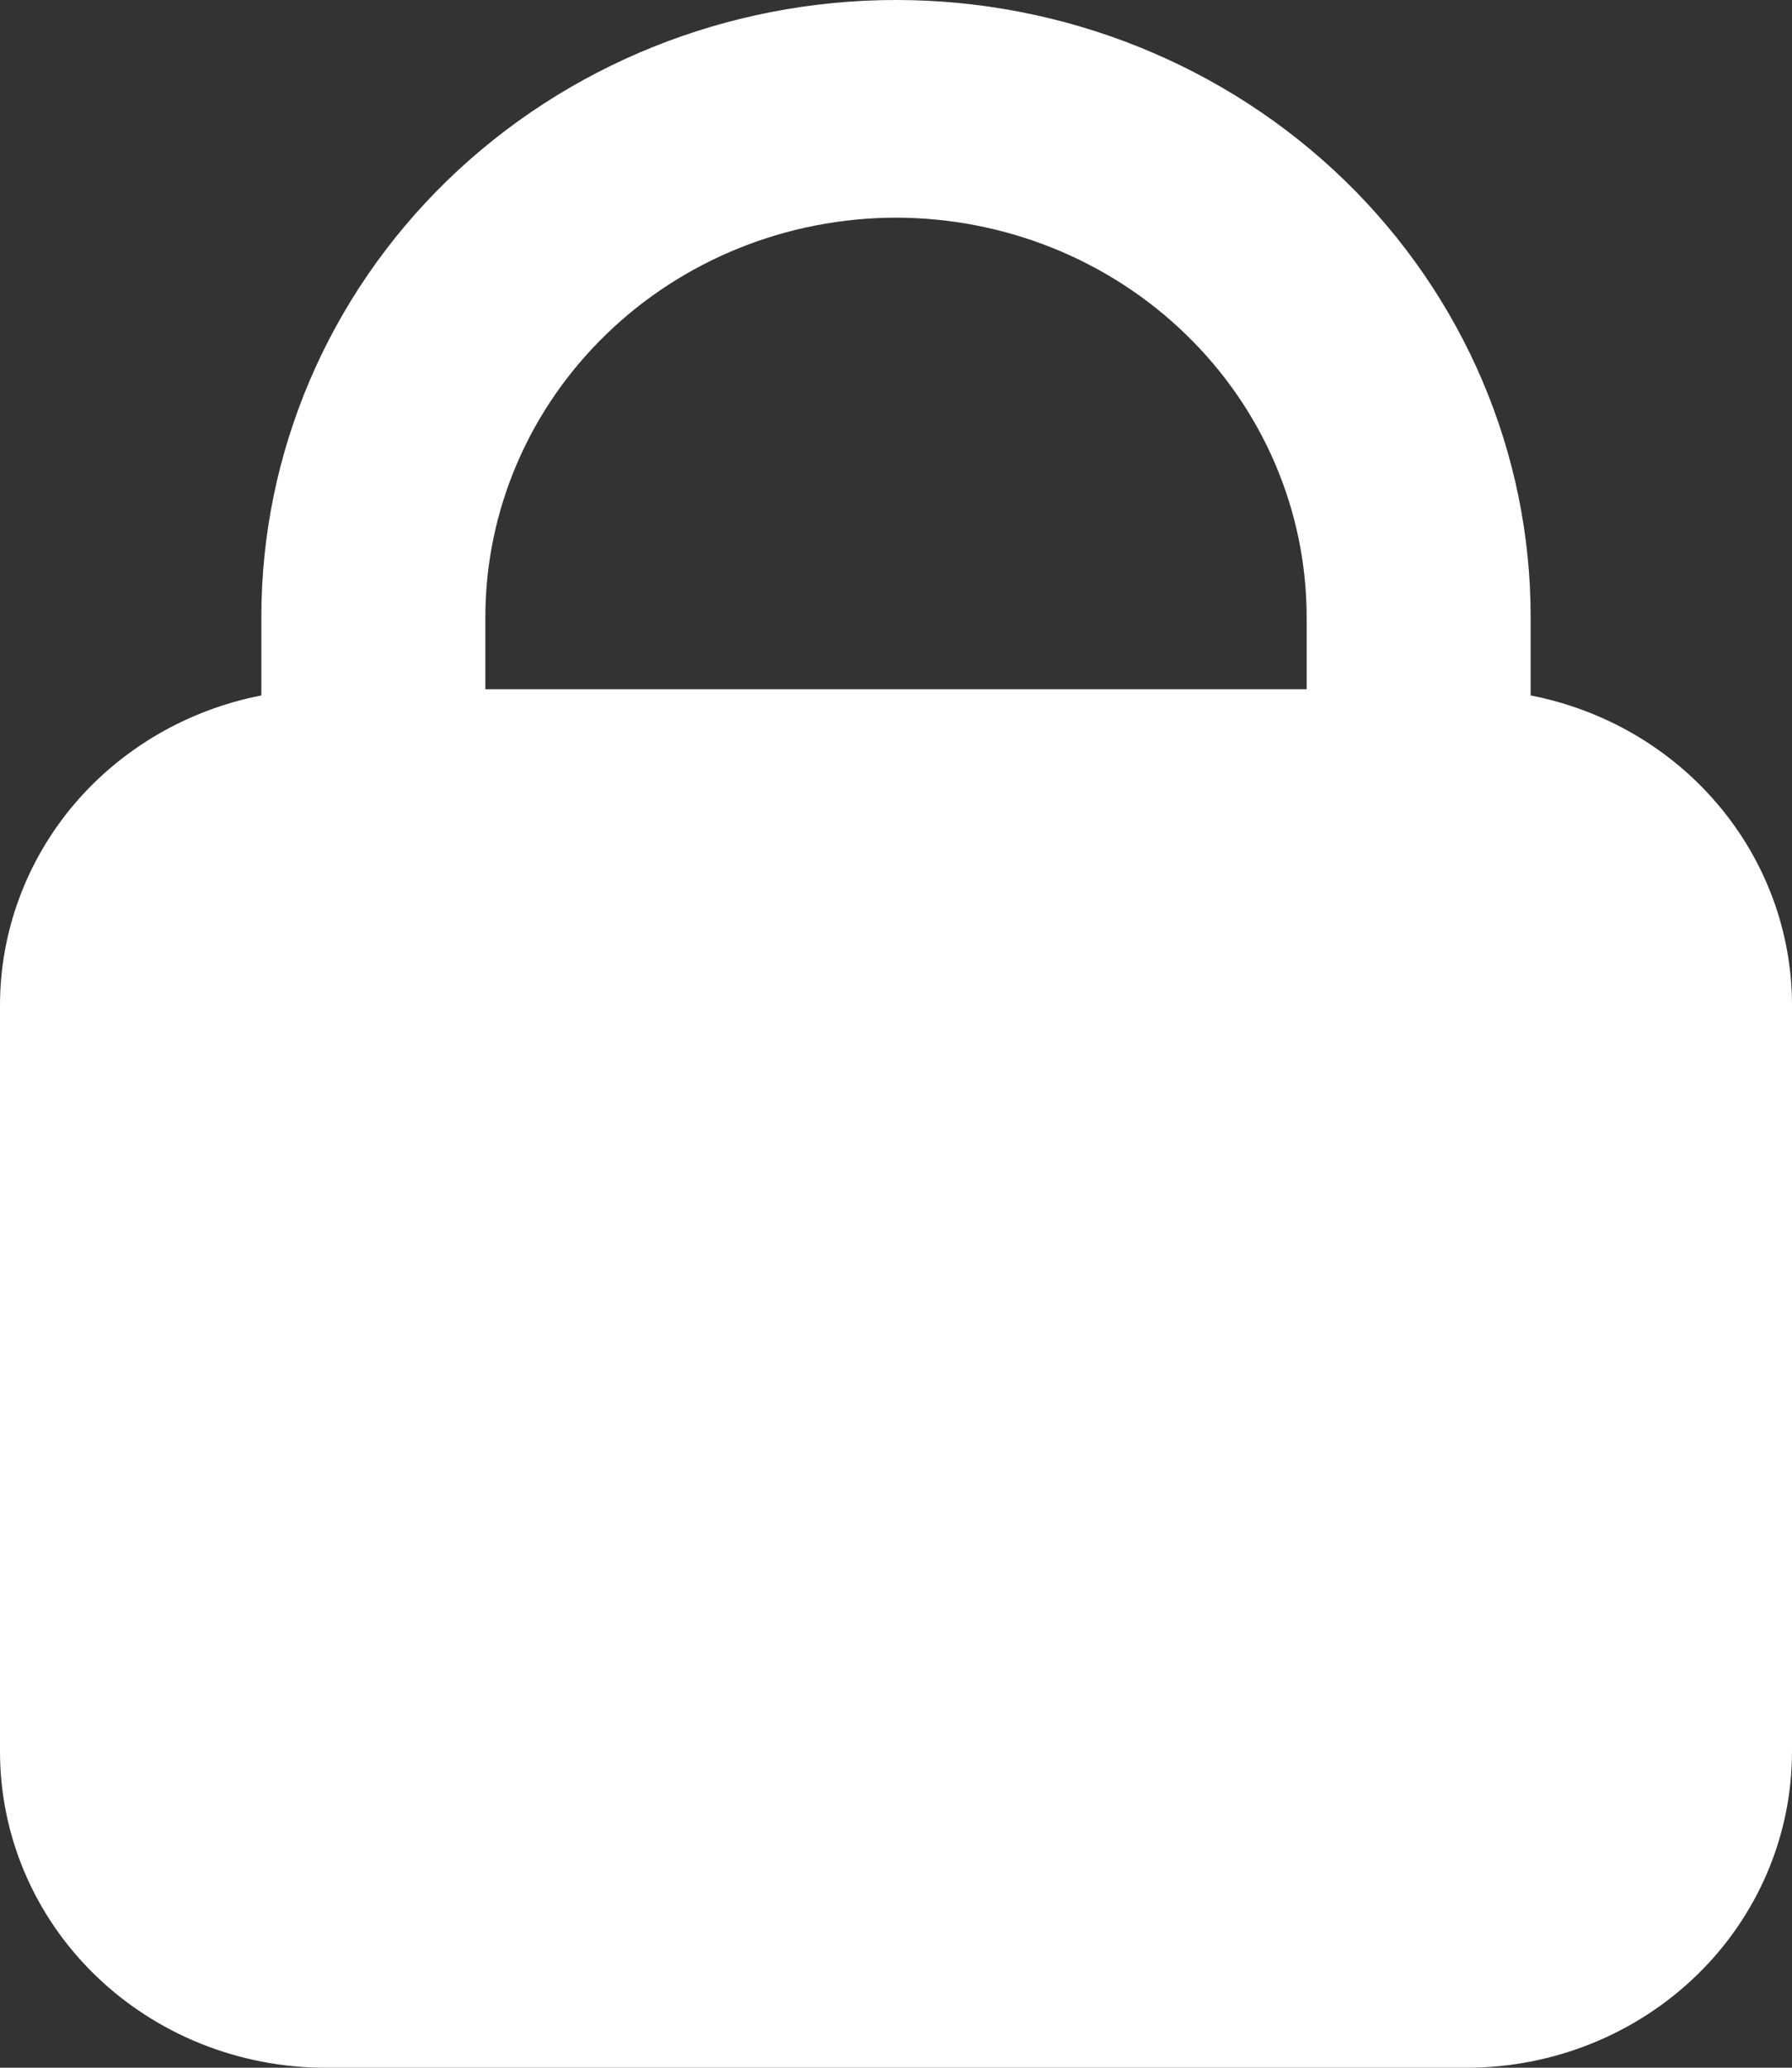 <svg width="13" height="15" viewBox="0 0 13 15" fill="none" xmlns="http://www.w3.org/2000/svg">
<rect x="0" y="0" width="13" height="15" fill="#333333" stroke="none"/>
<path d="M11.104 5.045V4.474C11.104 3.287 10.619 2.149 9.756 1.31C8.892 0.471 7.721 0 6.5 0C5.279 0 4.108 0.471 3.244 1.31C2.381 2.149 1.896 3.287 1.896 4.474V5.045C1.362 5.149 0.881 5.429 0.535 5.838C0.19 6.247 0.001 6.76 0 7.289V12.71C0.001 13.318 0.249 13.9 0.691 14.329C1.133 14.758 1.732 14.999 2.356 15H10.644C11.268 14.999 11.867 14.758 12.309 14.329C12.751 13.9 12.999 13.318 13 12.71V7.289C12.999 6.76 12.81 6.247 12.464 5.838C12.119 5.429 11.638 5.149 11.104 5.045ZM6.5 1.579C7.29 1.58 8.047 1.885 8.605 2.428C9.164 2.971 9.478 3.706 9.479 4.474V5H3.521V4.474C3.522 3.706 3.836 2.971 4.395 2.428C4.953 1.885 5.71 1.58 6.5 1.579Z" fill="white"/>
</svg>
